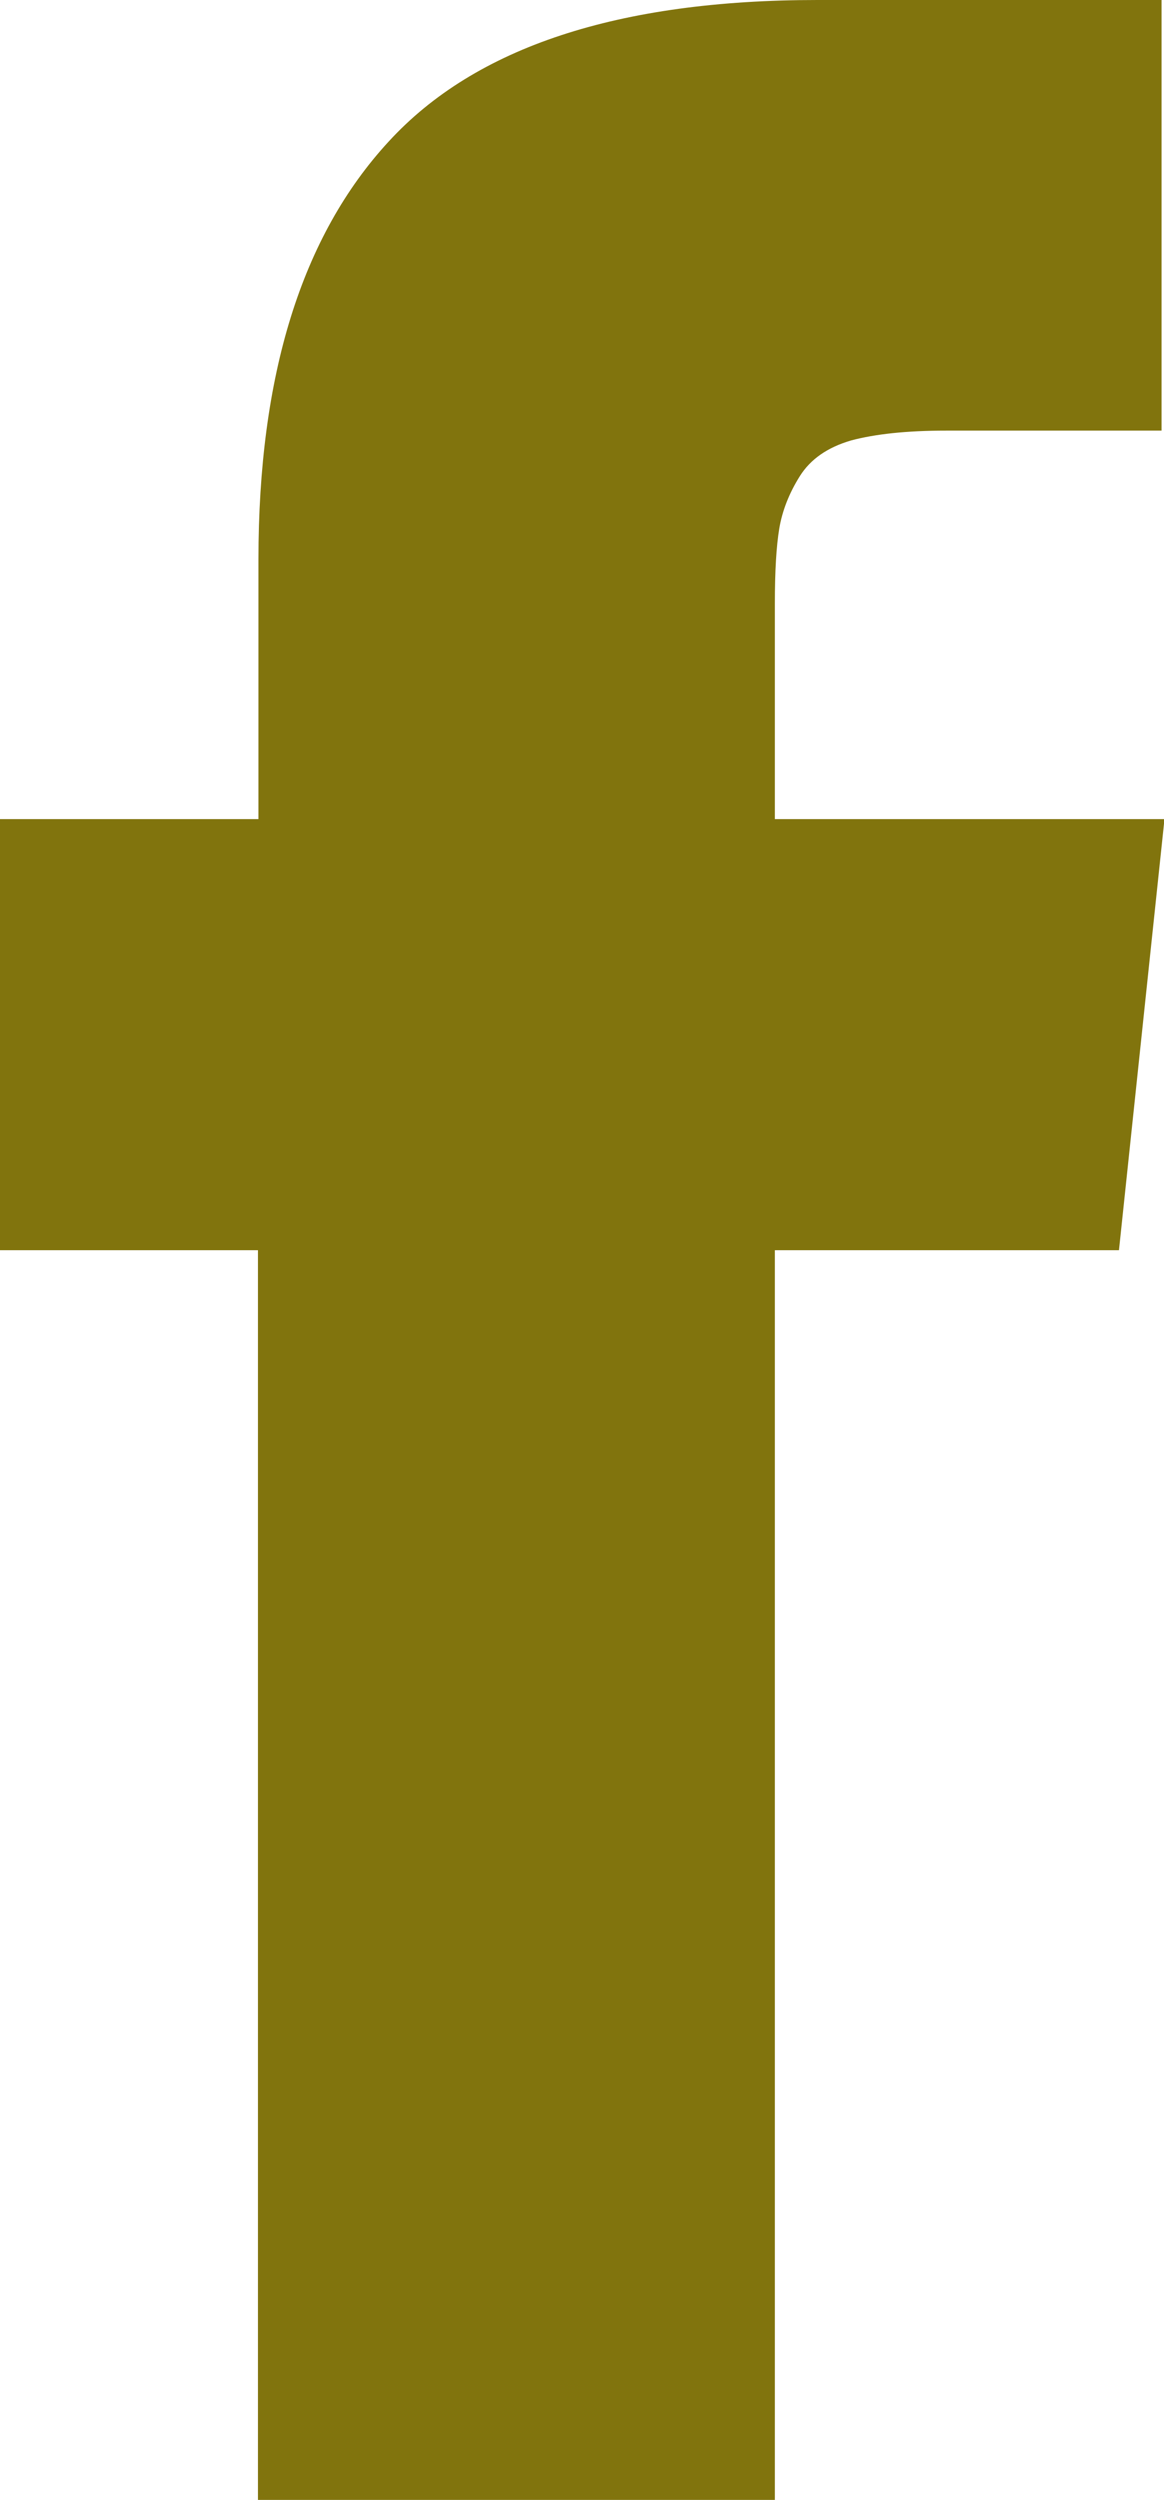 <?xml version="1.0" encoding="UTF-8"?>
<svg id="Layer_1" xmlns="http://www.w3.org/2000/svg" version="1.1" viewBox="0 0 237.8 510.3">
  <!-- Generator: Adobe Illustrator 29.3.1, SVG Export Plug-In . SVG Version: 2.1.0 Build 151)  -->
  <defs>
    <style>
      .st0 {
        fill: #81740d;
      }
    </style>
  </defs>
  <path class="st0" d="M158.3,167.2v-44c0-6.6.3-11.7.9-15.3.6-3.6,2-7.2,4.2-10.7s5.7-5.9,10.5-7.3c4.9-1.3,11.3-2,19.4-2h44V0h-70.3c-40.7,0-69.9,9.6-87.6,28.9-17.8,19.3-26.6,47.7-26.6,85.3v53H0v88h52.7v255.2h105.6v-255.2h70.3l9.3-88h-79.6Z"/>
</svg>
